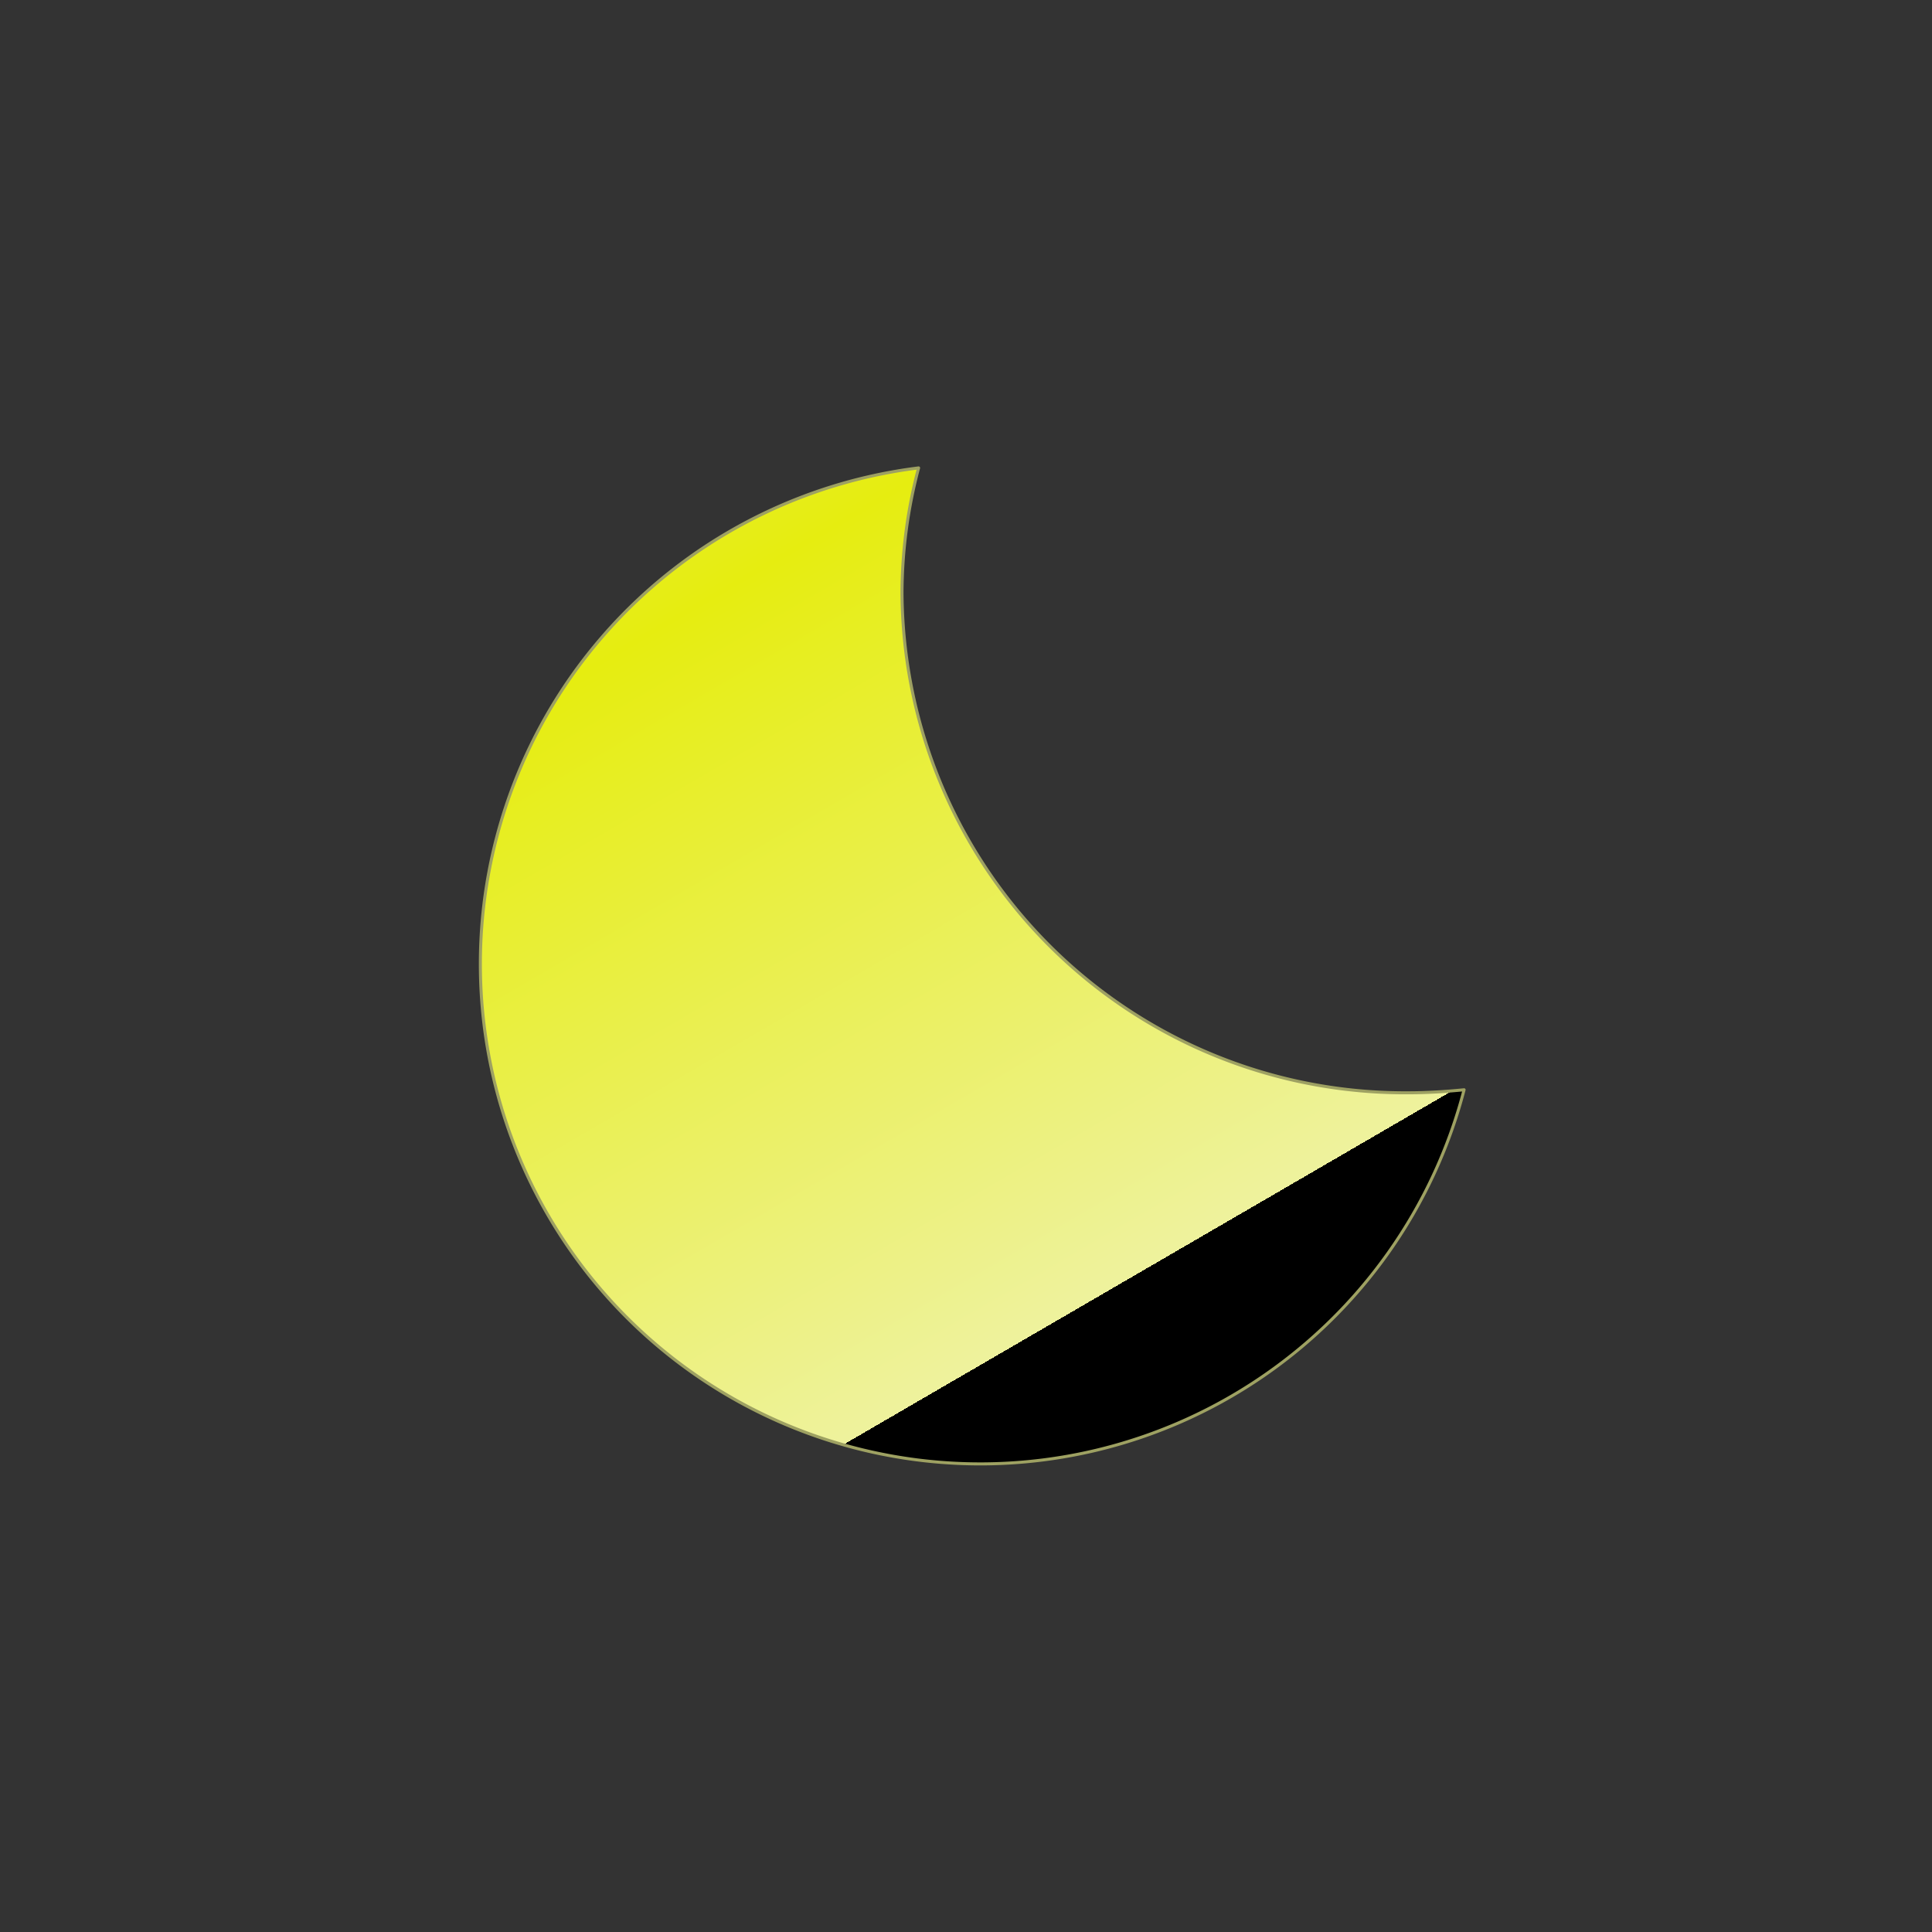 <svg xmlns="http://www.w3.org/2000/svg" viewBox="0 0 64 64">
	<rect x="0" y="0" width="64" height="64" fill="#333333" stroke="none"/>
	<defs>
		<linearGradient id="a" x1="1.92" y1="1.75" x2="28.52" y2="47.52" gradientUnits="userSpaceOnUse">
			<stop offset="0" stop-color="#eef29d"/>
			<stop offset="0.5" stop-color="#e6ed10"/>
			<stop offset="1" stop-color="#eef29d"/>
			<animateTransform attributeName="gradientTransform" type="rotate" values="15 32 32; -15 32 32; 5 32 32" dur="1s" repeatCount="indefinite"/>
		</linearGradient>
	</defs>
	<path d="M46.66,36.2A16.66,16.66,0,0,1,29.88,19.65a16.29,16.29,0,0,1,.55-4.15A16.56,16.56,0,1,0,48.5,36.1C47.89,36.16,47.28,36.2,46.66,36.2Z" stroke="#9ea162" stroke-linecap="round" stroke-linejoin="round" stroke-width="0.1" fill="url(#a)">
		<animateTransform attributeName="transform" type="rotate" values="-5 32 32; 15 32 32; -5 32 32" dur="5s" repeatCount="indefinite"/>
	</path>
</svg>
